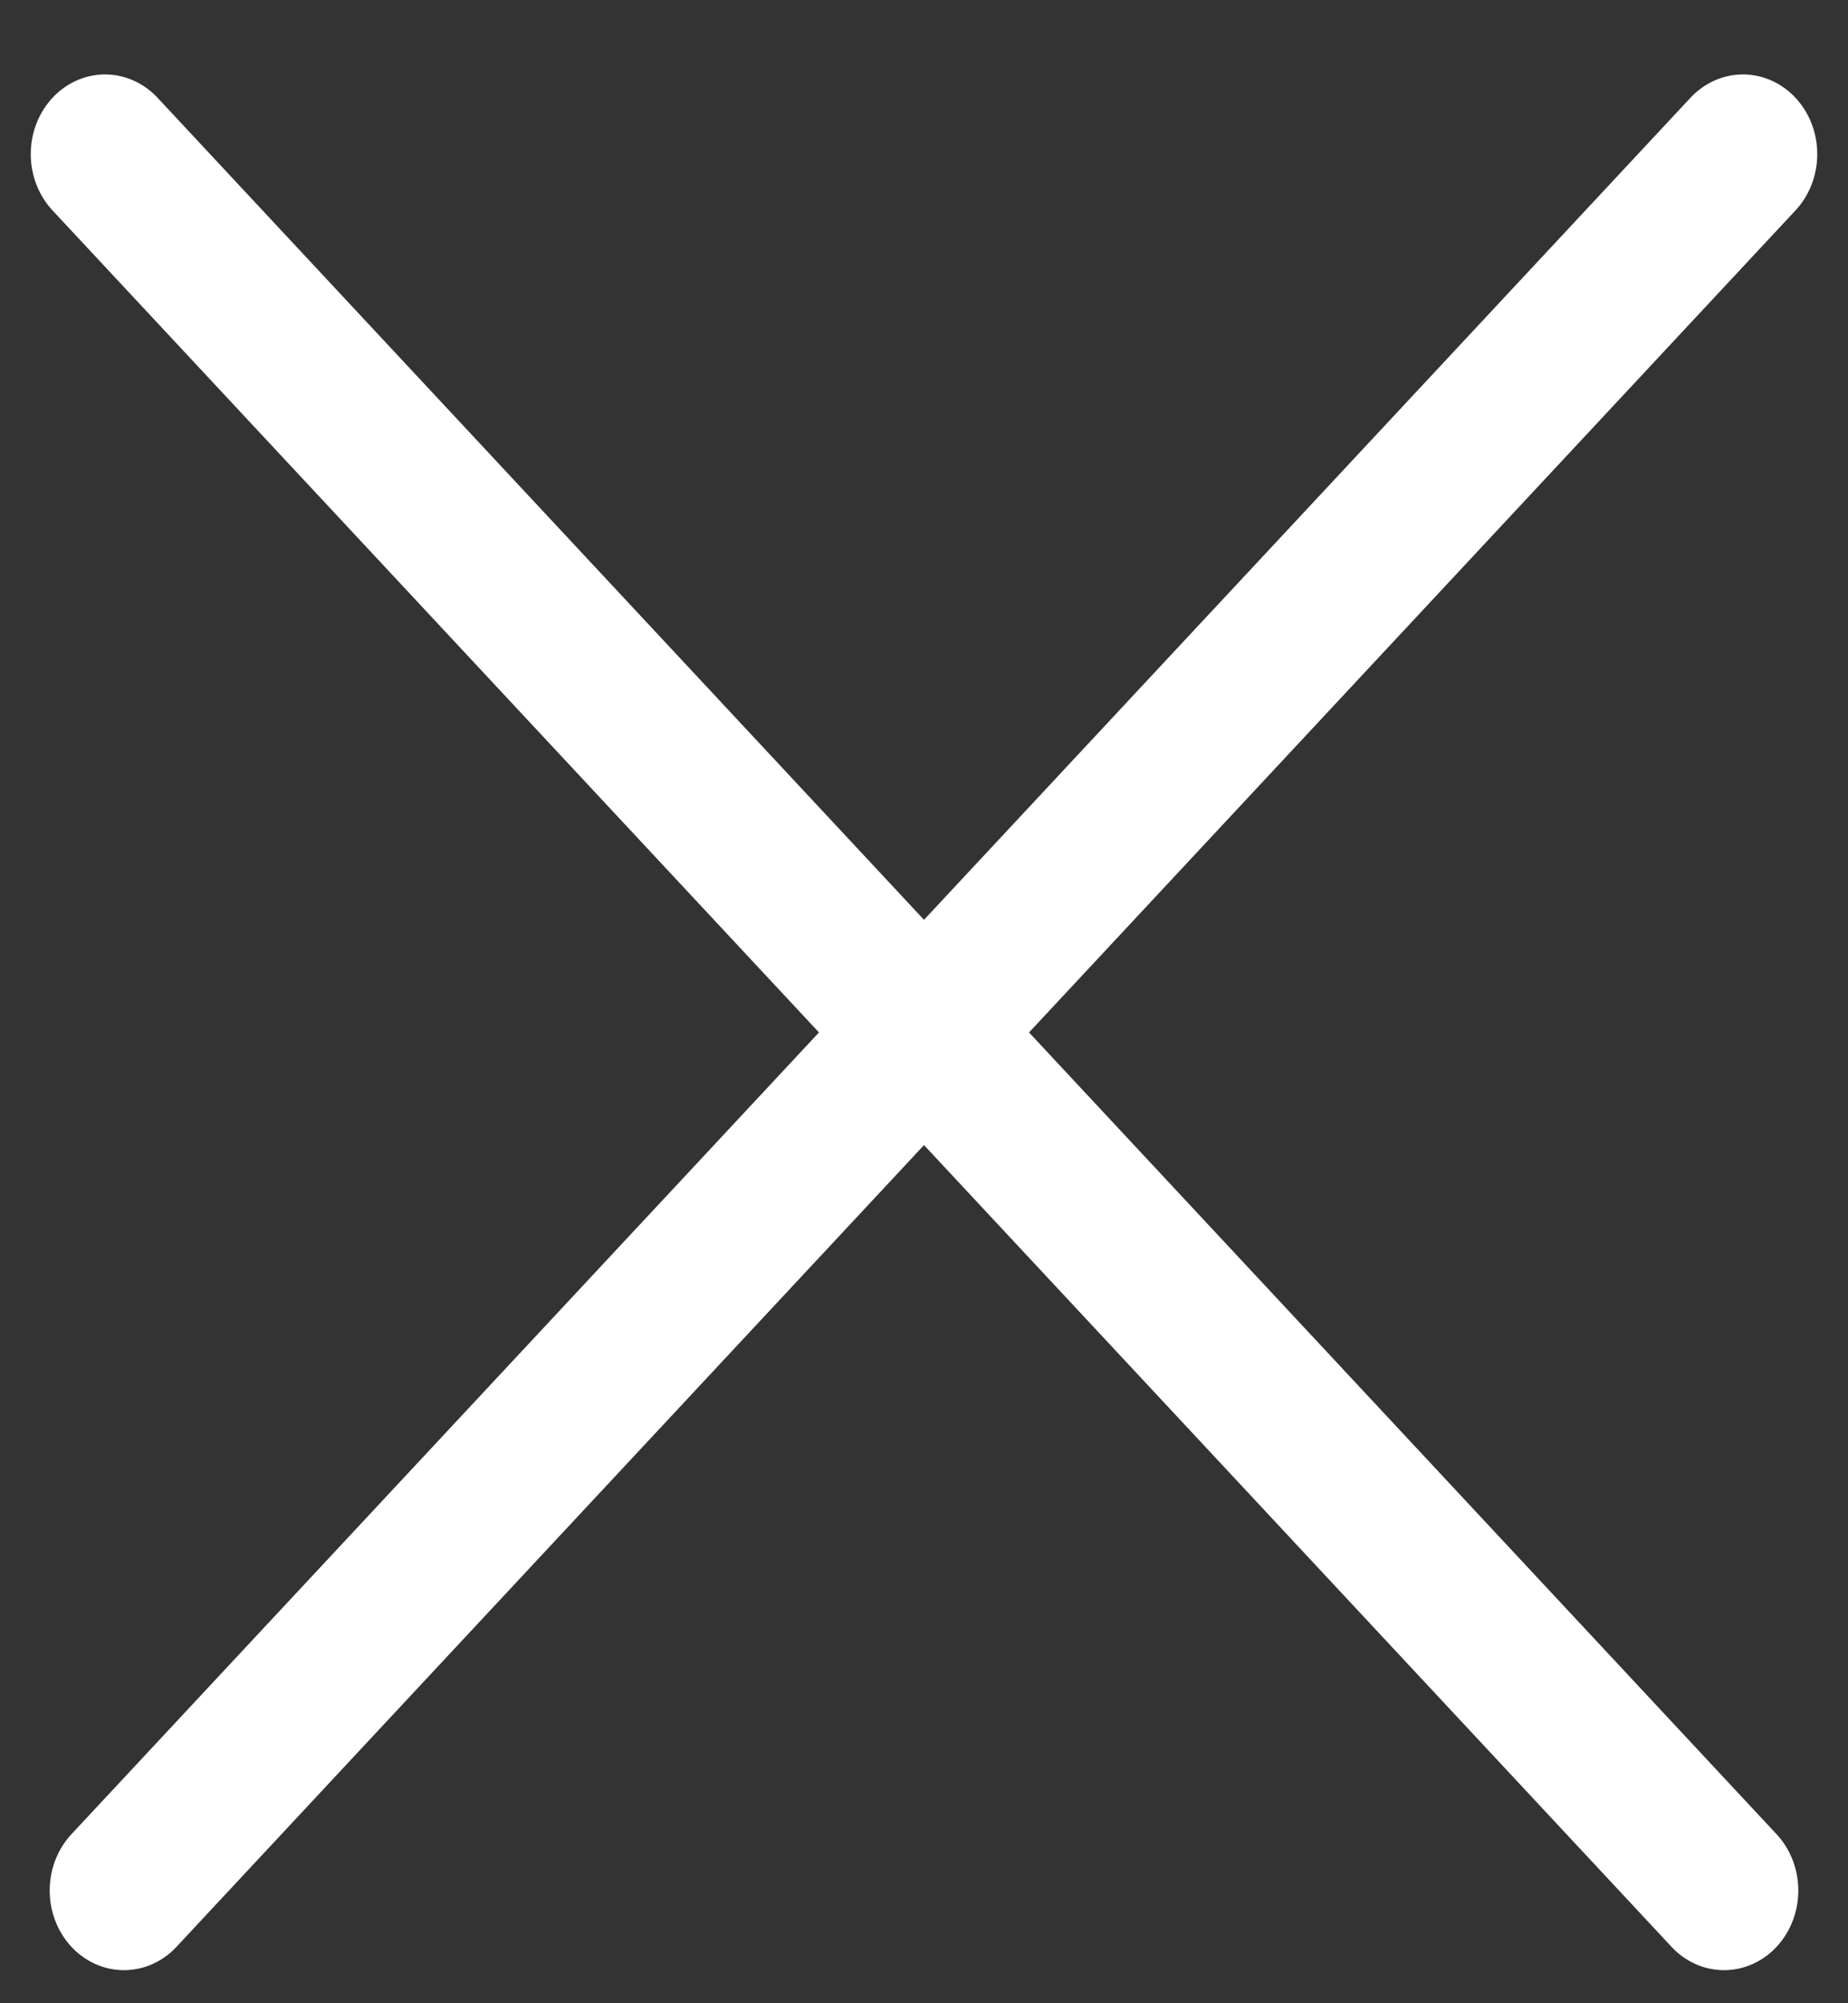 <svg width="12" height="13" viewBox="0 0 12 13" fill="none" xmlns="http://www.w3.org/2000/svg">
<rect x="0" y="0" width="12" height="13" fill="#333333" stroke="none"/>
<line x1="0.5" y1="-0.5" x2="15.915" y2="-0.5" transform="matrix(0.682 0.731 -0.682 0.731 0 1)" stroke="white" stroke-linecap="round"/>
<line x1="0.5" y1="-0.5" x2="15.915" y2="-0.5" transform="matrix(-0.682 0.731 0.682 0.731 12 1)" stroke="white" stroke-linecap="round"/>
</svg>
